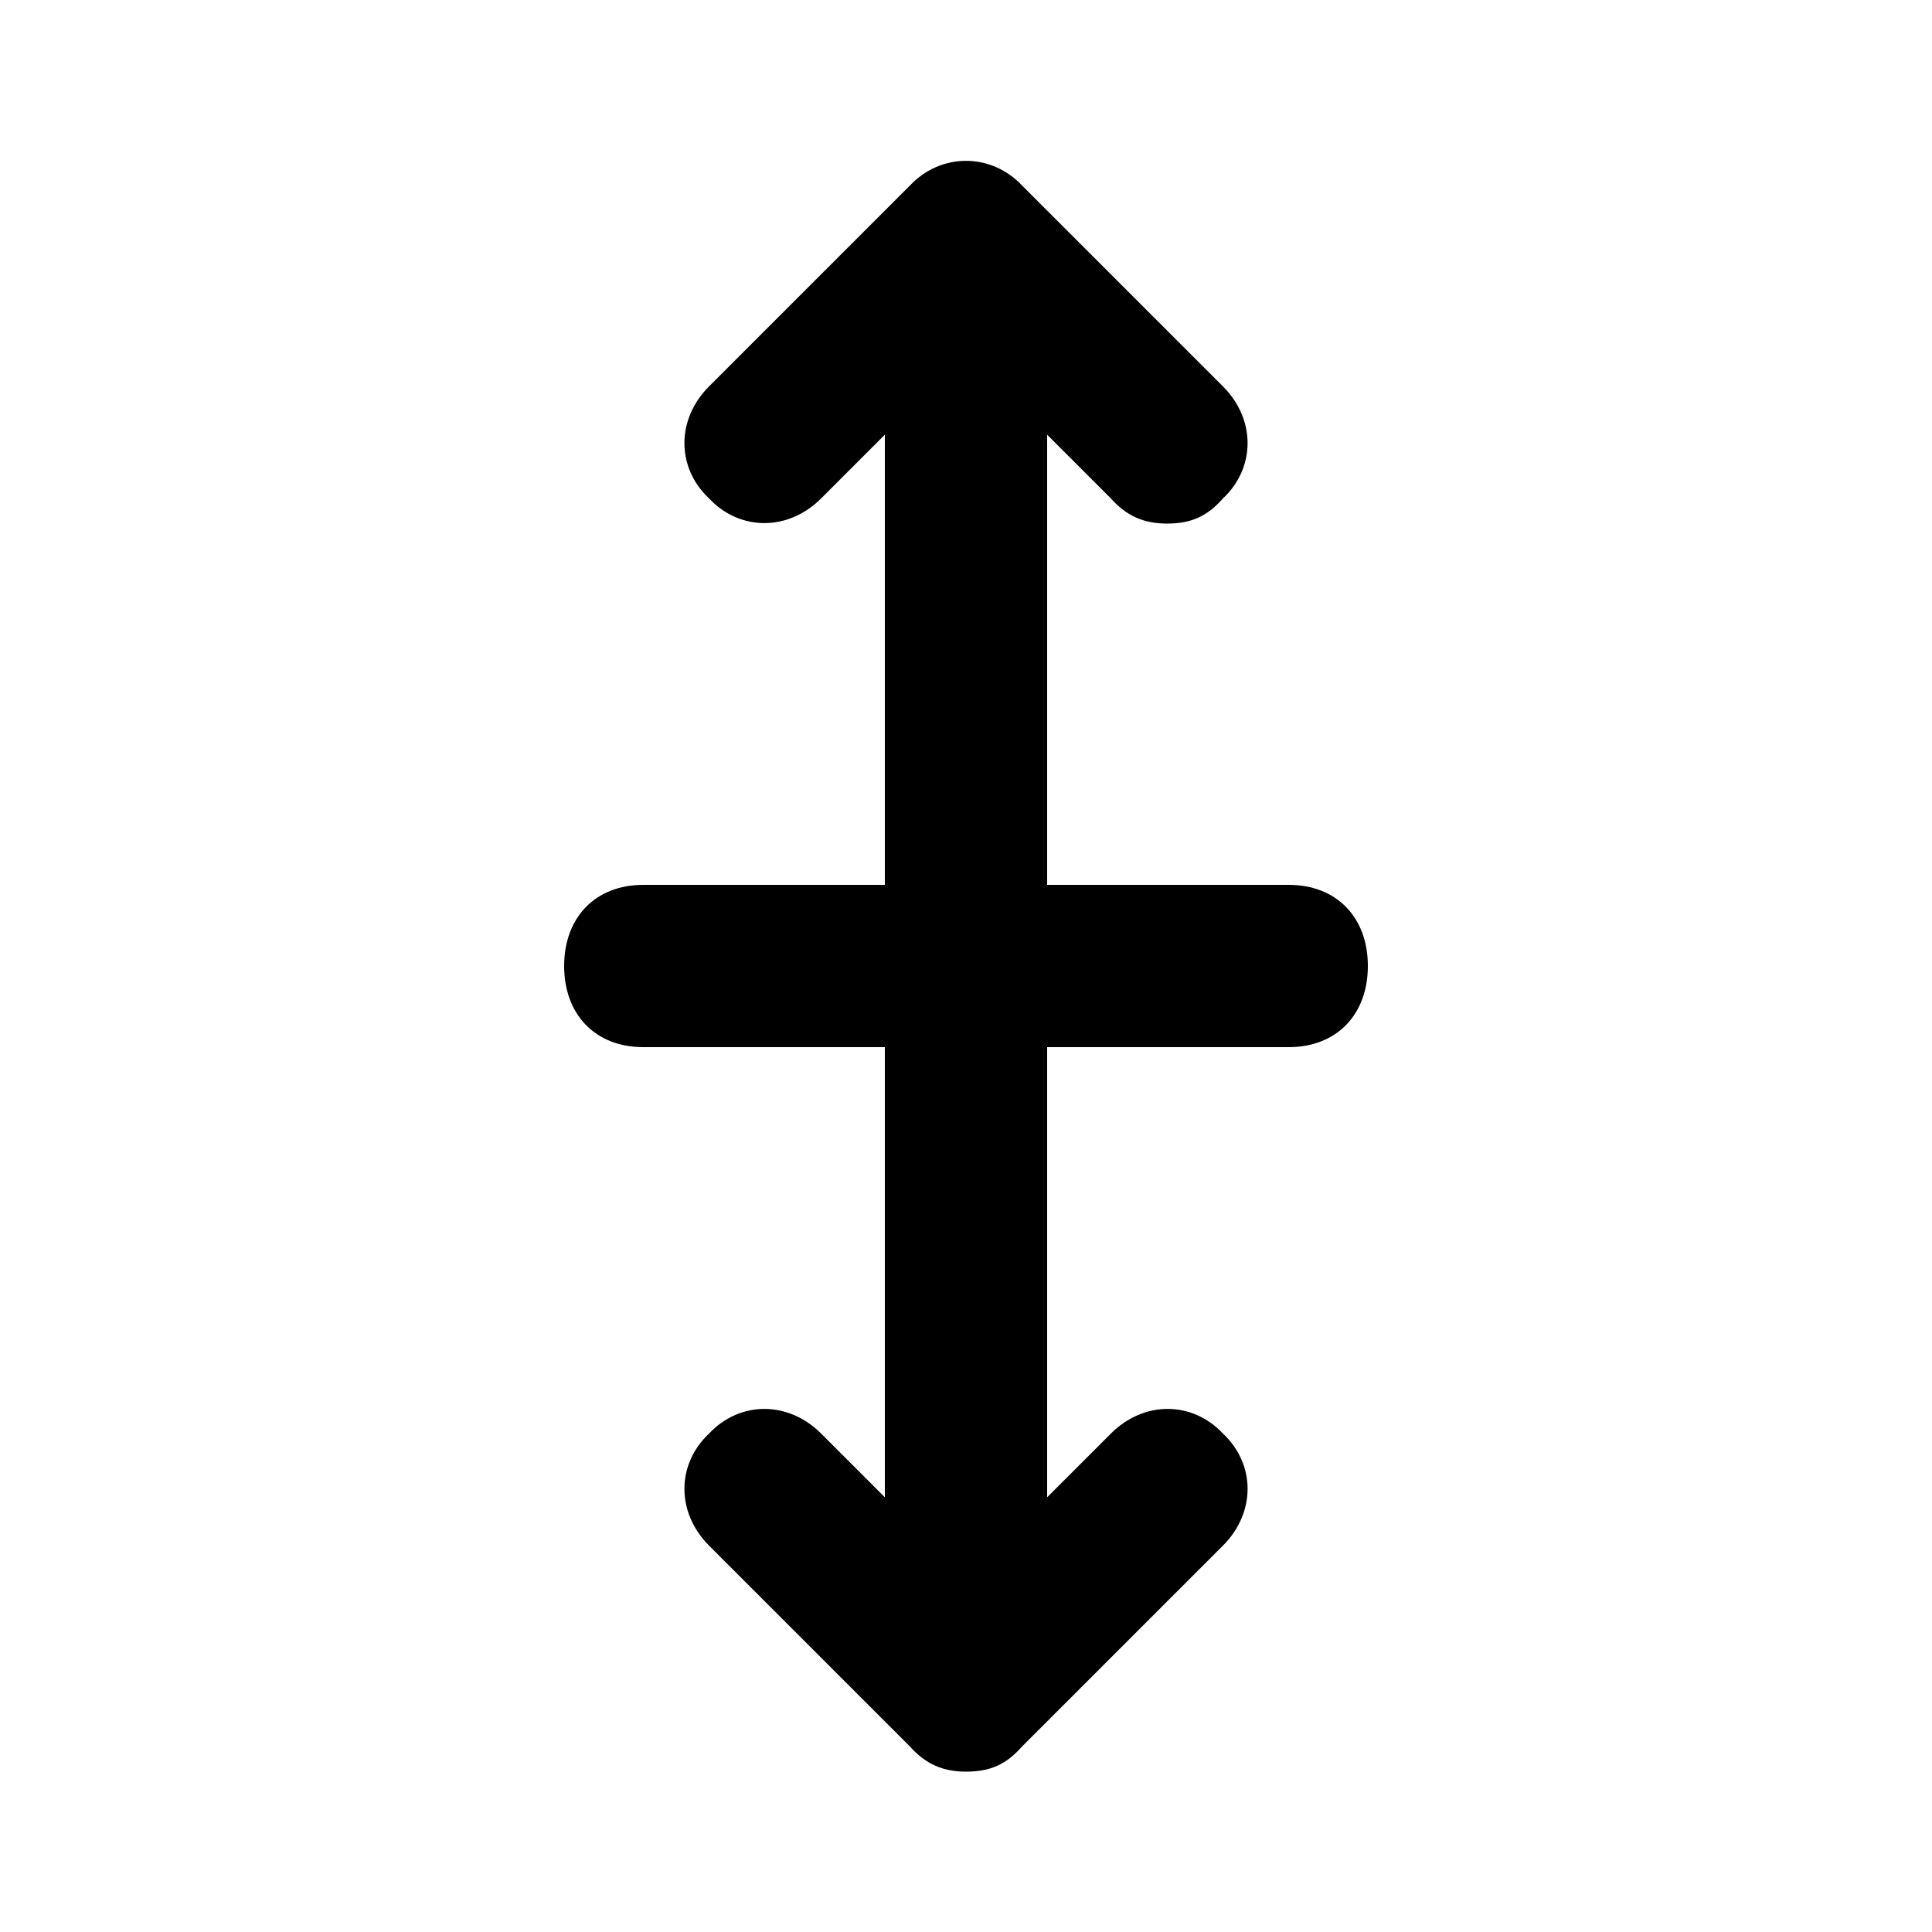 <svg xmlns="http://www.w3.org/2000/svg" width="24" height="24" viewBox="0 0 24 24">
    <path d="M16.008 10.992h-3v-5.592l0.792 0.792c0.192 0.216 0.408 0.312 0.696 0.312 0.312 0 0.504-0.096 0.696-0.312 0.408-0.384 0.408-0.984 0-1.392l-2.496-2.496c0 0 0 0 0 0-0.384-0.408-1.008-0.408-1.392 0l-2.496 2.496c-0.408 0.408-0.408 1.008 0 1.392 0.384 0.408 0.984 0.408 1.392 0l0.792-0.792v5.592h-3c-0.6 0-0.984 0.408-0.984 1.008s0.384 1.008 0.984 1.008h3v5.592l-0.792-0.792c-0.408-0.408-1.008-0.408-1.392 0-0.408 0.384-0.408 0.984 0 1.392l2.496 2.496c0.192 0.216 0.408 0.312 0.696 0.312 0.312 0 0.504-0.096 0.696-0.312l2.496-2.496c0.408-0.408 0.408-1.008 0-1.392-0.384-0.408-0.984-0.408-1.392 0l-0.792 0.792v-5.592h3c0.6 0 0.984-0.408 0.984-1.008s-0.384-1.008-0.984-1.008z"></path>
</svg>
